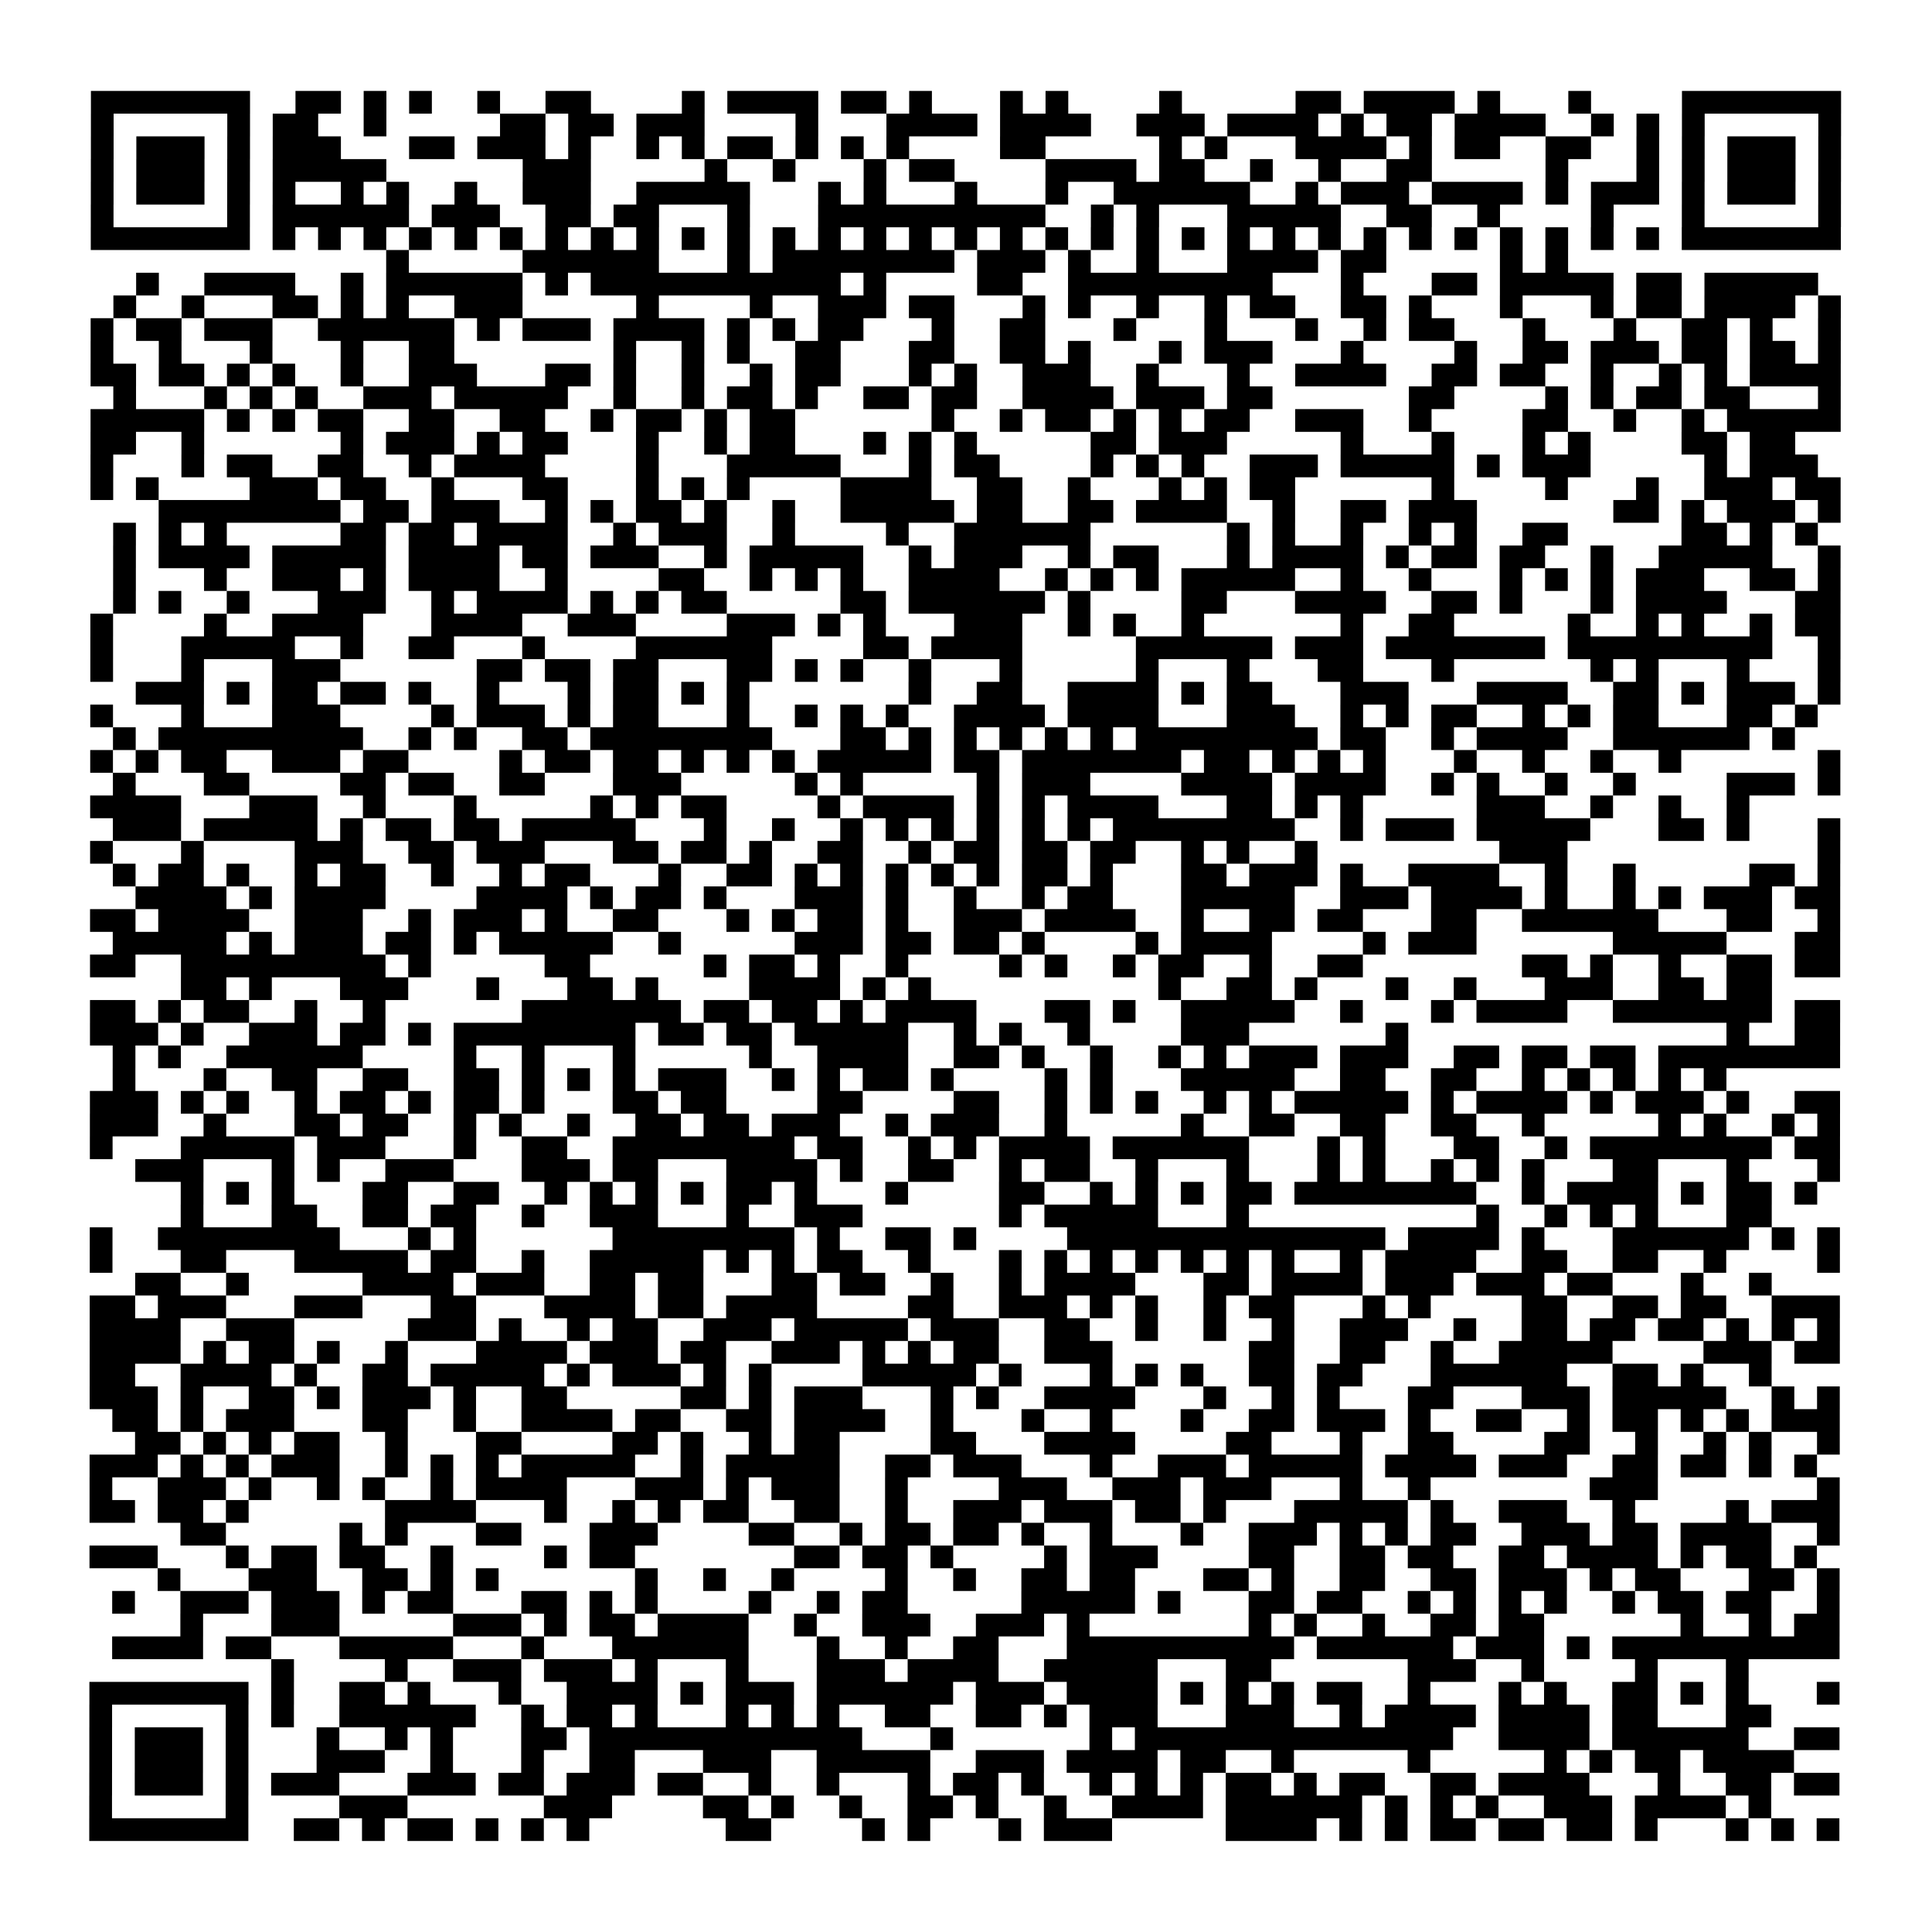 <?xml version="1.0" encoding="UTF-8"?>
<svg xmlns="http://www.w3.org/2000/svg" height="170" width="170" class="pyqrcode"><path transform="scale(2)" stroke="#000" class="pyqrline" d="M4 4.5h7m2 0h2m1 0h1m1 0h1m2 0h1m2 0h2m4 0h1m1 0h4m1 0h2m1 0h1m3 0h1m1 0h1m4 0h1m5 0h2m1 0h4m1 0h1m3 0h1m4 0h7m-77 1h1m5 0h1m1 0h2m2 0h1m5 0h2m1 0h2m1 0h3m4 0h1m3 0h4m1 0h4m2 0h3m1 0h4m1 0h1m1 0h2m1 0h4m2 0h1m1 0h1m1 0h1m5 0h1m-77 1h1m1 0h3m1 0h1m1 0h3m3 0h2m1 0h3m1 0h1m2 0h1m1 0h1m1 0h2m1 0h1m1 0h1m1 0h1m4 0h2m5 0h1m1 0h1m3 0h4m1 0h1m1 0h2m2 0h2m2 0h1m1 0h1m1 0h3m1 0h1m-77 1h1m1 0h3m1 0h1m1 0h5m6 0h3m5 0h1m2 0h1m3 0h1m1 0h2m4 0h4m1 0h2m2 0h1m2 0h1m2 0h2m5 0h1m3 0h1m1 0h1m1 0h3m1 0h1m-77 1h1m1 0h3m1 0h1m1 0h1m2 0h1m1 0h1m2 0h1m2 0h3m2 0h5m3 0h1m1 0h1m3 0h1m3 0h1m2 0h6m2 0h1m1 0h3m1 0h4m1 0h1m1 0h3m1 0h1m1 0h3m1 0h1m-77 1h1m5 0h1m1 0h6m1 0h3m2 0h2m1 0h2m3 0h1m3 0h10m2 0h1m1 0h1m3 0h5m2 0h2m2 0h1m4 0h1m3 0h1m5 0h1m-77 1h7m1 0h1m1 0h1m1 0h1m1 0h1m1 0h1m1 0h1m1 0h1m1 0h1m1 0h1m1 0h1m1 0h1m1 0h1m1 0h1m1 0h1m1 0h1m1 0h1m1 0h1m1 0h1m1 0h1m1 0h1m1 0h1m1 0h1m1 0h1m1 0h1m1 0h1m1 0h1m1 0h1m1 0h1m1 0h1m1 0h1m1 0h1m1 0h7m-64 1h1m5 0h6m3 0h1m1 0h8m1 0h3m1 0h1m2 0h1m3 0h4m1 0h2m5 0h1m1 0h1m-63 1h1m2 0h4m2 0h1m1 0h6m1 0h1m1 0h11m1 0h1m4 0h2m2 0h9m3 0h1m3 0h2m1 0h5m1 0h2m1 0h5m-75 1h1m2 0h1m3 0h2m1 0h1m1 0h1m2 0h3m5 0h1m4 0h1m2 0h3m1 0h2m3 0h1m1 0h1m2 0h1m2 0h1m1 0h2m2 0h2m1 0h1m3 0h1m3 0h1m1 0h2m1 0h4m1 0h1m-77 1h1m1 0h2m1 0h3m2 0h6m1 0h1m1 0h3m1 0h4m1 0h1m1 0h1m1 0h2m3 0h1m2 0h2m3 0h1m3 0h1m3 0h1m2 0h1m1 0h2m3 0h1m3 0h1m2 0h2m1 0h1m2 0h1m-77 1h1m2 0h1m3 0h1m3 0h1m2 0h2m7 0h1m2 0h1m1 0h1m2 0h2m3 0h2m2 0h2m1 0h1m3 0h1m1 0h3m3 0h1m4 0h1m2 0h2m1 0h3m1 0h2m1 0h2m1 0h1m-77 1h2m1 0h2m1 0h1m1 0h1m2 0h1m2 0h3m3 0h2m1 0h1m2 0h1m2 0h1m1 0h2m3 0h1m1 0h1m2 0h3m2 0h1m3 0h1m2 0h4m2 0h2m1 0h2m2 0h1m2 0h1m1 0h1m1 0h4m-76 1h1m3 0h1m1 0h1m1 0h1m2 0h3m1 0h5m2 0h1m2 0h1m1 0h2m1 0h1m2 0h2m1 0h2m2 0h4m1 0h3m1 0h2m6 0h2m4 0h1m1 0h1m1 0h2m1 0h2m3 0h1m-77 1h5m1 0h1m1 0h1m1 0h2m2 0h2m2 0h2m2 0h1m1 0h2m1 0h1m1 0h2m6 0h1m2 0h1m1 0h2m1 0h1m1 0h1m1 0h2m2 0h3m2 0h1m4 0h2m2 0h1m2 0h1m1 0h5m-77 1h2m2 0h1m6 0h1m1 0h3m1 0h1m1 0h2m3 0h1m2 0h1m1 0h2m3 0h1m1 0h1m1 0h1m5 0h2m1 0h3m5 0h1m3 0h1m3 0h1m1 0h1m4 0h2m1 0h2m-75 1h1m3 0h1m1 0h2m2 0h2m2 0h1m1 0h4m4 0h1m3 0h5m3 0h1m1 0h2m4 0h1m1 0h1m1 0h1m2 0h3m1 0h5m1 0h1m1 0h3m5 0h1m1 0h3m-76 1h1m1 0h1m4 0h3m1 0h2m2 0h1m3 0h2m3 0h1m1 0h1m1 0h1m4 0h4m2 0h2m2 0h1m3 0h1m1 0h1m1 0h2m6 0h1m4 0h1m3 0h1m2 0h3m1 0h2m-74 1h8m1 0h2m1 0h3m2 0h1m1 0h1m1 0h2m1 0h1m2 0h1m2 0h5m1 0h2m2 0h2m1 0h4m2 0h1m2 0h2m1 0h3m6 0h2m1 0h1m1 0h3m1 0h1m-76 1h1m1 0h1m1 0h1m5 0h2m1 0h2m1 0h4m2 0h1m1 0h3m2 0h1m4 0h1m2 0h6m6 0h1m1 0h1m2 0h1m2 0h1m1 0h1m2 0h2m5 0h2m1 0h1m1 0h1m-75 1h1m1 0h4m1 0h5m1 0h4m1 0h2m1 0h3m2 0h1m1 0h5m2 0h1m1 0h3m2 0h1m1 0h2m3 0h1m1 0h4m1 0h1m1 0h2m1 0h2m2 0h1m2 0h5m2 0h1m-76 1h1m3 0h1m2 0h3m1 0h1m1 0h4m2 0h1m4 0h2m2 0h1m1 0h1m1 0h1m2 0h4m2 0h1m1 0h1m1 0h1m1 0h5m2 0h1m2 0h1m3 0h1m1 0h1m1 0h1m1 0h3m2 0h2m1 0h1m-76 1h1m1 0h1m2 0h1m3 0h3m2 0h1m1 0h4m1 0h1m1 0h1m1 0h2m5 0h2m1 0h6m1 0h1m4 0h2m3 0h4m2 0h2m1 0h1m3 0h1m1 0h4m3 0h2m-77 1h1m4 0h1m2 0h4m3 0h4m2 0h3m4 0h3m1 0h1m1 0h1m3 0h3m2 0h1m1 0h1m2 0h1m6 0h1m2 0h2m5 0h1m2 0h1m1 0h1m2 0h1m1 0h2m-77 1h1m3 0h5m2 0h1m2 0h2m3 0h1m4 0h6m4 0h2m1 0h4m5 0h6m1 0h3m1 0h7m1 0h9m2 0h1m-77 1h1m3 0h1m3 0h3m6 0h2m1 0h2m1 0h2m3 0h2m1 0h1m1 0h1m2 0h1m3 0h1m5 0h1m3 0h1m3 0h2m3 0h1m6 0h1m1 0h1m3 0h1m3 0h1m-75 1h3m1 0h1m1 0h2m1 0h2m1 0h1m2 0h1m3 0h1m1 0h2m1 0h1m1 0h1m7 0h1m2 0h2m2 0h4m1 0h1m1 0h2m3 0h3m3 0h4m2 0h2m1 0h1m1 0h3m1 0h1m-77 1h1m3 0h1m3 0h3m4 0h1m1 0h3m1 0h1m1 0h2m3 0h1m2 0h1m1 0h1m1 0h1m2 0h4m1 0h4m3 0h3m2 0h1m1 0h1m1 0h2m2 0h1m1 0h1m1 0h2m3 0h2m1 0h1m-75 1h1m1 0h9m2 0h1m1 0h1m2 0h2m1 0h8m3 0h2m1 0h1m1 0h1m1 0h1m1 0h1m1 0h1m1 0h8m1 0h2m2 0h1m1 0h4m2 0h6m1 0h1m-75 1h1m1 0h1m1 0h2m2 0h3m1 0h2m4 0h1m1 0h2m1 0h2m1 0h1m1 0h1m1 0h1m1 0h5m1 0h2m1 0h7m1 0h2m1 0h1m1 0h1m1 0h1m3 0h1m2 0h1m2 0h1m2 0h1m6 0h1m-76 1h1m3 0h2m4 0h2m1 0h2m2 0h2m3 0h3m5 0h1m1 0h1m5 0h1m1 0h3m4 0h4m1 0h4m2 0h1m1 0h1m2 0h1m2 0h1m4 0h3m1 0h1m-77 1h4m3 0h3m2 0h1m3 0h1m5 0h1m1 0h1m1 0h2m4 0h1m1 0h4m1 0h1m1 0h1m1 0h4m3 0h2m1 0h1m1 0h1m5 0h3m2 0h1m2 0h1m2 0h1m-72 1h3m1 0h5m1 0h1m1 0h2m1 0h2m1 0h5m3 0h1m2 0h1m2 0h1m1 0h1m1 0h1m1 0h1m1 0h1m1 0h1m1 0h8m2 0h1m1 0h3m1 0h5m3 0h2m1 0h1m3 0h1m-77 1h1m3 0h1m4 0h3m2 0h2m1 0h3m3 0h2m1 0h2m1 0h1m2 0h2m2 0h1m1 0h2m1 0h2m1 0h2m2 0h1m1 0h1m2 0h1m8 0h3m11 0h1m-76 1h1m1 0h2m1 0h1m2 0h1m1 0h2m2 0h1m2 0h1m1 0h2m3 0h1m2 0h2m1 0h1m1 0h1m1 0h1m1 0h1m1 0h1m1 0h2m1 0h1m3 0h2m1 0h3m1 0h1m2 0h4m2 0h1m2 0h1m5 0h2m1 0h1m-75 1h4m1 0h1m1 0h4m4 0h4m1 0h1m1 0h2m1 0h1m3 0h3m1 0h1m2 0h1m2 0h1m1 0h2m3 0h5m2 0h3m1 0h4m1 0h1m2 0h1m1 0h1m1 0h3m1 0h2m-77 1h2m1 0h4m2 0h3m2 0h1m1 0h3m1 0h1m2 0h2m3 0h1m1 0h1m1 0h2m1 0h1m2 0h3m1 0h4m2 0h1m2 0h2m1 0h2m3 0h2m2 0h6m3 0h2m2 0h1m-76 1h5m1 0h1m1 0h3m1 0h2m1 0h1m1 0h5m2 0h1m5 0h3m1 0h2m1 0h2m1 0h1m4 0h1m1 0h4m4 0h1m1 0h3m6 0h5m3 0h2m-77 1h2m2 0h9m1 0h1m5 0h2m5 0h1m1 0h2m1 0h1m2 0h1m4 0h1m1 0h1m2 0h1m1 0h2m2 0h1m2 0h2m7 0h2m1 0h1m2 0h1m2 0h2m1 0h2m-73 1h2m1 0h1m3 0h3m3 0h1m3 0h2m1 0h1m4 0h4m1 0h1m1 0h1m10 0h1m2 0h2m1 0h1m3 0h1m2 0h1m3 0h3m2 0h2m1 0h2m-74 1h2m1 0h1m1 0h2m2 0h1m2 0h1m6 0h7m1 0h2m1 0h2m1 0h1m1 0h4m3 0h2m1 0h1m2 0h5m2 0h1m3 0h1m1 0h4m2 0h7m1 0h2m-77 1h3m1 0h1m2 0h3m1 0h2m1 0h1m1 0h8m1 0h2m1 0h2m1 0h5m2 0h1m1 0h1m2 0h1m4 0h3m6 0h1m14 0h1m2 0h2m-76 1h1m1 0h1m2 0h6m4 0h1m2 0h1m3 0h1m5 0h1m2 0h4m2 0h2m1 0h1m2 0h1m2 0h1m1 0h1m1 0h3m1 0h3m2 0h2m1 0h2m1 0h2m1 0h8m-76 1h1m3 0h1m2 0h2m2 0h2m2 0h2m1 0h1m1 0h1m1 0h1m1 0h3m2 0h1m1 0h1m1 0h2m1 0h1m4 0h1m1 0h1m3 0h5m2 0h2m2 0h2m2 0h1m1 0h1m1 0h1m1 0h1m1 0h1m-72 1h3m1 0h1m1 0h1m2 0h1m1 0h2m1 0h1m1 0h2m1 0h1m3 0h2m1 0h2m4 0h2m4 0h2m2 0h1m1 0h1m1 0h1m2 0h1m1 0h1m1 0h5m1 0h1m1 0h4m1 0h1m1 0h3m1 0h1m2 0h2m-77 1h3m2 0h1m3 0h2m1 0h2m2 0h1m1 0h1m2 0h1m2 0h2m1 0h2m1 0h3m2 0h1m1 0h3m2 0h1m5 0h1m2 0h2m2 0h2m2 0h2m2 0h1m5 0h1m1 0h1m2 0h1m1 0h1m-77 1h1m3 0h5m1 0h3m3 0h1m2 0h2m2 0h8m1 0h2m2 0h1m1 0h1m1 0h4m1 0h6m3 0h1m1 0h1m3 0h2m2 0h1m1 0h8m1 0h2m-75 1h3m3 0h1m1 0h1m2 0h3m3 0h3m1 0h2m3 0h4m1 0h1m2 0h2m2 0h1m1 0h2m2 0h1m3 0h1m3 0h1m1 0h1m2 0h1m1 0h1m1 0h1m3 0h2m3 0h1m3 0h1m-73 1h1m1 0h1m1 0h1m3 0h2m2 0h2m2 0h1m1 0h1m1 0h1m1 0h1m1 0h2m1 0h1m3 0h1m4 0h2m2 0h1m1 0h1m1 0h1m1 0h2m1 0h8m2 0h1m1 0h4m1 0h1m1 0h2m1 0h1m-72 1h1m3 0h2m2 0h2m1 0h2m2 0h1m2 0h3m3 0h1m2 0h3m6 0h1m1 0h5m3 0h1m10 0h1m2 0h1m1 0h1m1 0h1m3 0h2m-74 1h1m2 0h8m3 0h1m1 0h1m6 0h8m1 0h1m2 0h2m1 0h1m4 0h14m1 0h4m1 0h1m3 0h6m1 0h1m1 0h1m-77 1h1m3 0h2m3 0h5m1 0h2m2 0h1m2 0h5m1 0h1m1 0h1m1 0h2m2 0h1m3 0h1m1 0h1m1 0h1m1 0h1m1 0h1m1 0h1m1 0h1m2 0h1m1 0h4m2 0h2m2 0h2m2 0h1m4 0h1m-75 1h2m2 0h1m5 0h4m1 0h3m2 0h2m1 0h2m3 0h2m1 0h2m2 0h1m2 0h1m1 0h4m3 0h2m1 0h4m1 0h3m1 0h3m1 0h2m3 0h1m2 0h1m-74 1h2m1 0h3m3 0h3m3 0h2m3 0h4m1 0h2m1 0h4m4 0h2m2 0h3m1 0h1m1 0h1m2 0h1m1 0h2m3 0h1m1 0h1m4 0h2m2 0h2m1 0h2m2 0h3m-77 1h4m2 0h3m5 0h3m1 0h1m2 0h1m1 0h2m2 0h3m1 0h5m1 0h3m2 0h2m2 0h1m2 0h1m2 0h1m2 0h3m2 0h1m2 0h2m1 0h2m1 0h2m1 0h1m1 0h1m1 0h1m-77 1h4m1 0h1m1 0h2m1 0h1m2 0h1m3 0h4m1 0h3m1 0h2m2 0h3m1 0h1m1 0h1m1 0h2m2 0h3m6 0h2m2 0h2m2 0h1m2 0h5m4 0h3m1 0h2m-77 1h2m2 0h4m1 0h1m2 0h2m1 0h5m1 0h1m1 0h3m1 0h1m1 0h1m4 0h5m1 0h1m3 0h1m1 0h1m1 0h1m2 0h2m1 0h2m3 0h6m2 0h2m1 0h1m2 0h1m-74 1h3m1 0h1m2 0h2m1 0h1m1 0h3m1 0h1m2 0h2m5 0h2m1 0h1m1 0h3m3 0h1m1 0h1m2 0h4m3 0h1m2 0h1m1 0h1m3 0h2m3 0h3m1 0h5m2 0h1m1 0h1m-76 1h2m1 0h1m1 0h3m3 0h2m2 0h1m2 0h4m1 0h2m2 0h2m1 0h4m2 0h1m3 0h1m2 0h1m3 0h1m2 0h2m1 0h3m1 0h1m2 0h2m2 0h1m1 0h2m1 0h1m1 0h1m1 0h3m-75 1h2m1 0h1m1 0h1m1 0h2m2 0h1m3 0h2m4 0h2m1 0h1m2 0h1m1 0h2m4 0h2m3 0h4m4 0h2m3 0h1m2 0h2m4 0h2m2 0h1m2 0h1m1 0h1m2 0h1m-77 1h3m1 0h1m1 0h1m1 0h3m2 0h1m1 0h1m1 0h1m1 0h5m2 0h1m1 0h5m2 0h2m1 0h3m3 0h1m2 0h3m1 0h5m1 0h4m1 0h3m2 0h2m1 0h2m1 0h1m1 0h1m-76 1h1m2 0h3m1 0h1m2 0h1m1 0h1m2 0h1m1 0h4m3 0h3m1 0h1m1 0h3m2 0h1m4 0h3m2 0h3m1 0h3m3 0h1m2 0h1m7 0h3m7 0h1m-77 1h2m1 0h2m1 0h1m6 0h4m3 0h1m2 0h1m1 0h1m1 0h2m2 0h2m2 0h1m2 0h3m1 0h3m1 0h2m1 0h1m3 0h5m1 0h1m2 0h3m2 0h1m4 0h1m1 0h3m-73 1h2m5 0h1m1 0h1m3 0h2m3 0h3m4 0h2m2 0h1m1 0h2m1 0h2m1 0h1m2 0h1m3 0h1m2 0h3m1 0h1m1 0h1m1 0h2m2 0h3m1 0h2m1 0h4m2 0h1m-77 1h3m3 0h1m1 0h2m1 0h2m2 0h1m4 0h1m1 0h2m7 0h2m1 0h2m1 0h1m4 0h1m1 0h3m4 0h2m2 0h2m1 0h2m2 0h2m1 0h4m1 0h1m1 0h2m1 0h1m-73 1h1m3 0h3m2 0h2m1 0h1m1 0h1m6 0h1m2 0h1m2 0h1m4 0h1m2 0h1m2 0h2m1 0h2m3 0h2m1 0h1m2 0h2m2 0h2m1 0h3m1 0h1m1 0h2m3 0h2m1 0h1m-76 1h1m2 0h3m1 0h3m1 0h1m1 0h2m3 0h2m1 0h1m1 0h1m4 0h1m2 0h1m1 0h2m5 0h5m1 0h1m3 0h2m1 0h2m2 0h1m1 0h1m1 0h1m1 0h1m2 0h1m1 0h2m1 0h2m2 0h1m-73 1h1m3 0h3m5 0h3m1 0h1m1 0h2m1 0h4m2 0h1m2 0h3m2 0h3m1 0h1m7 0h1m1 0h1m2 0h1m2 0h2m1 0h2m6 0h1m2 0h1m1 0h2m-76 1h4m1 0h2m3 0h5m3 0h1m3 0h6m3 0h1m2 0h1m2 0h2m3 0h10m1 0h6m1 0h3m1 0h1m1 0h10m-69 1h1m4 0h1m2 0h3m1 0h3m1 0h1m3 0h1m3 0h3m1 0h4m2 0h5m3 0h2m6 0h3m2 0h1m4 0h1m3 0h1m-73 1h7m1 0h1m2 0h2m1 0h1m3 0h1m2 0h4m1 0h1m1 0h3m1 0h6m1 0h3m1 0h4m1 0h1m1 0h1m1 0h1m1 0h2m2 0h1m3 0h1m1 0h1m2 0h2m1 0h1m1 0h1m3 0h1m-77 1h1m5 0h1m1 0h1m2 0h6m2 0h1m1 0h2m1 0h1m3 0h1m1 0h1m1 0h1m2 0h2m2 0h2m1 0h1m1 0h3m3 0h3m2 0h1m1 0h4m1 0h4m1 0h2m3 0h2m-74 1h1m1 0h3m1 0h1m3 0h1m2 0h1m1 0h1m3 0h2m1 0h12m3 0h1m6 0h1m1 0h14m2 0h4m1 0h6m2 0h2m-77 1h1m1 0h3m1 0h1m3 0h3m2 0h1m3 0h1m2 0h2m3 0h3m2 0h5m2 0h3m1 0h4m1 0h2m2 0h1m5 0h1m5 0h1m1 0h1m1 0h2m1 0h4m-75 1h1m1 0h3m1 0h1m1 0h3m3 0h3m1 0h2m1 0h3m1 0h2m2 0h1m2 0h1m3 0h1m1 0h2m1 0h1m2 0h1m1 0h1m1 0h1m1 0h2m1 0h1m1 0h2m2 0h2m1 0h4m3 0h1m2 0h2m1 0h2m-77 1h1m5 0h1m4 0h3m6 0h3m4 0h2m1 0h1m2 0h1m2 0h2m1 0h1m2 0h1m2 0h4m1 0h6m1 0h1m1 0h1m1 0h1m2 0h3m1 0h4m1 0h1m-74 1h7m2 0h2m1 0h1m1 0h2m1 0h1m1 0h1m1 0h1m6 0h2m4 0h1m1 0h1m3 0h1m1 0h3m5 0h4m1 0h1m1 0h1m1 0h2m1 0h2m1 0h2m1 0h1m3 0h1m1 0h1m1 0h1"/></svg>
